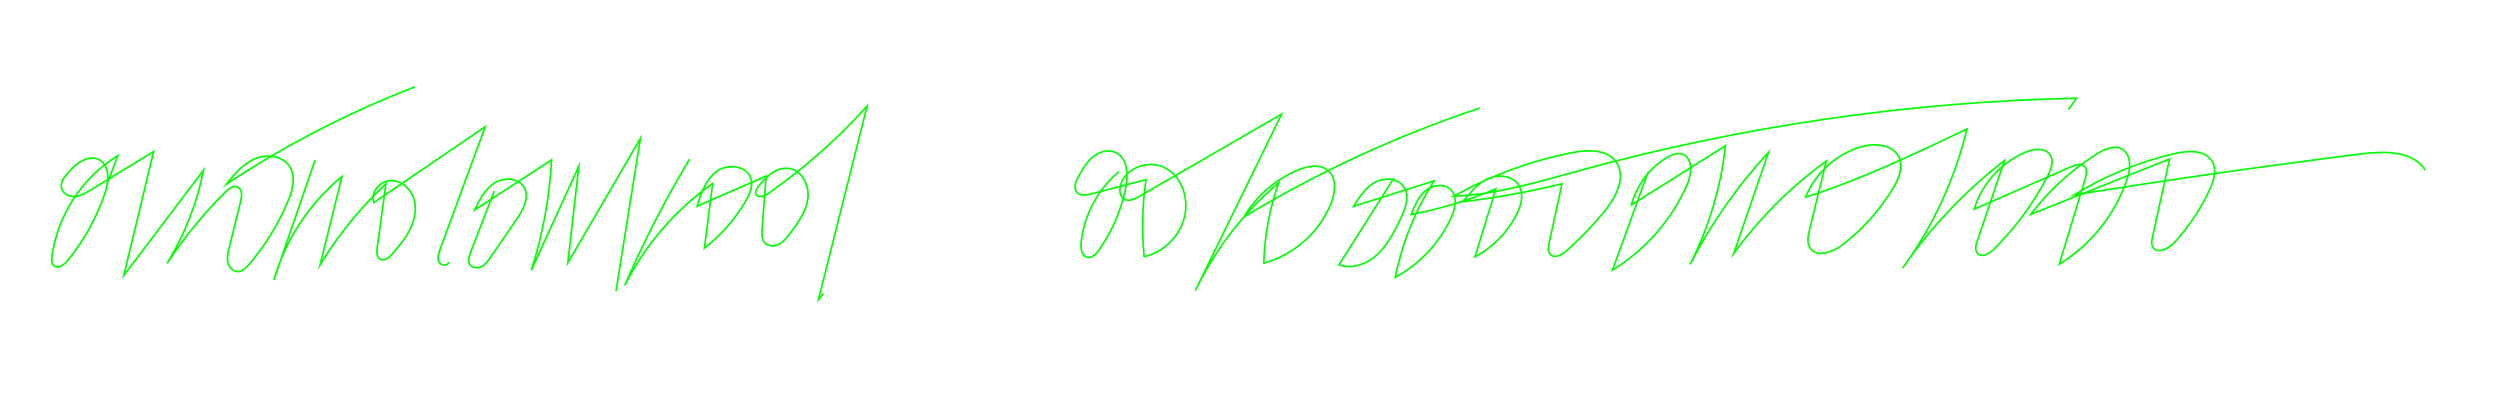 <?xml version="1.0" encoding="UTF-8" standalone="no"?>
<!-- Generator: Adobe Adobe Illustrator 24.2.0, SVG Export Plug-In . SVG Version: 6.00 Build 0)  -->

<svg
   version="1.1"
   id="Layer_2"
   x="0px"
   y="0px"
   width="1500"
   height="250"
   viewBox="0 0 1500 250"
   xml:space="preserve"
   sodipodi:docname="09_binary.svg"
   inkscape:version="1.3.2 (091e20e, 2023-11-25)"
   xmlns:inkscape="http://www.inkscape.org/namespaces/inkscape"
   xmlns:sodipodi="http://sodipodi.sourceforge.net/DTD/sodipodi-0.dtd"
   xmlns="http://www.w3.org/2000/svg"
   xmlns:svg="http://www.w3.org/2000/svg"><defs
   id="defs4" /><sodipodi:namedview
   id="namedview4"
   pagecolor="#505050"
   bordercolor="#eeeeee"
   borderopacity="1"
   inkscape:showpageshadow="0"
   inkscape:pageopacity="0"
   inkscape:pagecheckerboard="0"
   inkscape:deskcolor="#505050"
   inkscape:zoom="0.48254472"
   inkscape:cx="527.41225"
   inkscape:cy="47.663976"
   inkscape:window-width="1680"
   inkscape:window-height="997"
   inkscape:window-x="0"
   inkscape:window-y="25"
   inkscape:window-maximized="0"
   inkscape:current-layer="Layer_2"
   showguides="true"><sodipodi:guide
     position="600.641,308.558"
     orientation="1,0"
     id="guide1"
     inkscape:locked="false" /><sodipodi:guide
     position="298.647,99.421"
     orientation="0,-1"
     id="guide2"
     inkscape:locked="false" /></sodipodi:namedview>
<style
   type="text/css"
   id="style1">
	.st0{fill:none;stroke:#000000;stroke-miterlimit:10;}
	.st1{fill:none;stroke:#000000;stroke-width:1.021;stroke-miterlimit:10;}
</style>
<path
   class="st1"
   d="m 64.234,110.451 c 2.149,-5.674 4.299,-11.354 6.448,-17.029 -21.327,12.939 -36.287,35.879 -39.517,60.613 -0.242,1.854 -0.322,4.009 1.037,5.298 2.397,2.273 6.196,-0.339 8.291,-2.896 9.774,-11.908 17.394,-25.578 22.381,-40.151 2.44,-7.136 3.299,-16.905 -3.364,-20.441 -6.497,-3.45 -13.955,2.321 -18.78,7.872 -2.316,2.66 -4.713,6.008 -3.772,9.409 0.903,3.272 4.723,5.024 8.109,4.734 3.385,-0.29 6.421,-2.106 9.323,-3.874 C 66.986,106.308 79.576,98.624 92.171,90.945 86.212,115.722 80.247,140.5 74.288,165.277 90.237,144.202 106.185,123.132 122.139,102.058 c -3.901,19.758 -11.354,38.813 -21.902,55.97 10.167,-15.411 21.902,-29.785 34.965,-42.827 2.069,-2.063 5.062,-4.25 7.63,-2.859 2.676,1.451 2.327,5.336 1.596,8.291 -2.311,9.366 -4.621,18.727 -6.932,28.093 -0.688,2.778 -1.376,5.664 -0.828,8.474 0.548,2.81 2.714,5.519 5.567,5.723 2.977,0.215 5.427,-2.198 7.362,-4.471 9.49,-11.182 17.286,-23.805 23.025,-37.303 2.869,-6.744 5.132,-14.858 1.263,-21.08 -4.1,-6.593 -13.676,-7.872 -20.828,-4.852 -7.152,3.02 -12.402,9.21 -17.233,15.288 35.454,-23.477 73.461,-43.09 113.133,-58.388"
   id="path1"
   style="stroke:#00ff00;stroke-opacity:1" />
<path
   class="st1"
   d="m 189.028,96.109 c -8.248,23.944 -16.491,47.883 -24.74,71.827 6.996,-24.127 21.44,-46.04 40.855,-61.989 -4.363,17.663 -8.727,35.32 -13.095,52.983 10.887,-17.921 24.224,-34.358 39.522,-48.7 -1.752,12.821 -3.498,25.648 -5.25,38.469 -0.333,2.45 -0.403,5.492 1.72,6.76 2.558,1.531 5.583,-0.973 7.507,-3.246 4.052,-4.799 8.152,-9.667 10.828,-15.347 2.676,-5.68 3.81,-12.364 1.703,-18.281 -2.112,-5.916 -7.996,-10.672 -14.261,-10.194 -6.26,0.478 -11.628,7.286 -9.576,13.219 22.289,-15.191 44.584,-30.376 66.873,-45.567 -9.049,24.589 -18.098,49.183 -27.152,73.773 -0.887,2.413 -1.757,5.18 -0.559,7.448 1.204,2.273 5.465,2.45 5.819,-0.097"
   id="path2"
   style="stroke:#00ff00;stroke-opacity:1" />
<path
   class="st1"
   d="m 296.562,114.642 c -4.723,12.198 -9.447,24.401 -14.165,36.599 -0.962,2.483 -1.865,5.476 -0.306,7.63 1.499,2.069 4.691,2.214 6.943,1.01 2.251,-1.204 3.788,-3.385 5.234,-5.486 5.202,-7.555 10.403,-15.105 15.599,-22.66 3.982,-5.787 8.082,-13.305 4.551,-19.377 -3.38,-5.819 -12.23,-6.169 -17.867,-2.488 -5.637,3.681 -8.823,10.043 -11.752,16.099 15.39,-10.011 30.774,-20.027 46.164,-30.038 -1.182,22.483 -5.293,44.809 -12.187,66.239 9.516,-20.844 19.033,-41.687 28.549,-62.531 -2.214,19.371 -4.433,38.737 -6.647,58.109 14.525,-24.901 29.044,-49.801 43.568,-74.702 -4.885,30.548 -9.764,61.097 -14.648,91.645"
   id="path3"
   style="stroke:#00ff00;stroke-opacity:1" />
<path
   class="st1"
   d="M 413.699,95.518 C 399.083,119.871 386.095,145.196 374.859,171.279 c 12.171,-24.331 30.478,-45.556 52.757,-61.166 -1.655,12.912 -3.31,25.83 -4.97,38.743 9.876,-7.652 18.286,-17.195 24.637,-27.958 2.472,-4.186 4.691,-9.124 3.267,-13.772 -2.391,-7.802 -13.874,-9.146 -20.462,-4.336 -6.588,4.809 -9.414,13.122 -11.87,20.903 13.815,-6.008 27.636,-12.02 41.451,-18.028 -0.801,10.602 -1.601,21.209 -2.407,31.811 -0.215,2.869 -0.317,6.094 1.628,8.211 2.08,2.262 5.809,2.257 8.528,0.828 2.719,-1.429 4.664,-3.955 6.523,-6.405 4.75,-6.26 9.662,-12.896 10.742,-20.683 1.08,-7.786 -3.213,-16.916 -10.951,-18.297 -7.668,-1.37 -14.422,5.019 -19.022,11.306 -0.817,1.112 -1.65,2.461 -1.257,3.783 0.817,2.767 4.992,1.682 7.356,0.027 21.693,-15.218 41.671,-32.88 59.436,-52.547 -9.721,38.662 -19.441,77.33 -29.162,115.992 0.983,-1.161 1.972,-2.316 2.955,-3.477"
   id="path4"
   style="stroke:#00ff00;stroke-opacity:1" />
<style
   type="text/css"
   id="style1-6">
	.st0{fill:none;stroke:#000000;stroke-width:1.006;stroke-miterlimit:10;}
</style><path
   class="st0"
   d="m 671.355,103.017 c -12.653,10.554 -20.976,26.16 -22.69,42.55 -0.365,3.478 0.305,8.03 3.716,8.793 2.804,0.628 5.243,-1.9 6.91,-4.242 8.004,-11.232 13.57,-24.187 16.217,-37.723 1.497,-7.674 1.014,-17.519 -6.053,-20.861 -4.42,-2.091 -9.875,-0.53 -13.663,2.558 -3.788,3.092 -6.265,7.461 -8.658,11.729 -1.688,3.012 -3.296,7.05 -0.984,9.616 2.028,2.248 5.633,1.671 8.564,0.912 10.965,-2.846 21.935,-5.693 32.9,-8.535 -2.257,15.283 -2.634,30.847 -1.116,46.224 11.682,-2.668 21.468,-12.357 24.255,-24.013 2.617,-10.948 -1.595,-23.873 -11.508,-29.205 -9.913,-5.332 -24.632,-0.089 -27.042,10.906 -0.607,2.766 -0.216,6.146 2.168,7.674 2.749,1.765 6.333,0.127 9.162,-1.51 28.471,-16.48 56.951,-32.951 85.427,-49.426 -17.256,35.292 -34.516,70.58 -51.772,105.873 11.924,-24.722 29.078,-46.902 50.003,-64.659 -5.438,15.47 -8.458,31.788 -8.912,48.183 17.952,-4.823 33.32,-18.427 40.289,-35.661 2.706,-6.694 3.669,-15.542 -1.943,-20.077 -4.742,-3.83 -11.758,-2.528 -17.413,-0.25 -13.638,5.485 -25.371,15.597 -32.807,28.276 44.531,-26.961 92.095,-48.909 141.504,-65.295"
   id="path1-2"
   style="stroke:#00ff00;stroke-opacity:1" /><path
   class="st0"
   d="m 836.338,106.838 c -10.986,17.345 -21.973,34.694 -32.959,52.039 7.818,2.851 16.815,-0.454 22.936,-6.096 6.117,-5.642 9.951,-13.273 13.655,-20.726 3.194,-6.426 6.286,-14.52 2.04,-20.306 -3.78,-5.154 -11.831,-5.34 -17.366,-2.151 -5.536,3.19 -9.15,8.815 -12.547,14.223 16.119,-5.099 32.238,-10.197 48.357,-15.296 -11.258,17.633 -19.203,37.379 -23.296,57.893 14.507,-7.877 26.393,-20.492 33.383,-35.449 2.545,-5.447 4.212,-12.56 0.098,-16.946 -3.852,-4.102 -10.974,-3.211 -15.305,0.382 -4.331,3.589 -6.554,9.056 -8.619,14.287 17.404,-3.287 34.457,-8.454 50.762,-15.377 -4.174,13.638 -8.344,27.271 -12.518,40.908 10.473,-5.659 19.203,-14.49 24.743,-25.023 2.935,-5.578 4.904,-12.615 1.595,-17.981 -3.614,-5.858 -12.187,-6.846 -18.461,-4.021 -6.274,2.825 -10.779,8.433 -15.037,13.837 19.979,-2.401 39.818,-5.994 59.373,-10.749 -2.571,11.873 -5.137,23.746 -7.707,35.619 -0.509,2.35 -0.895,5.15 0.81,6.846 2.511,2.498 6.706,0.238 9.37,-2.095 8.34,-7.317 16.077,-15.326 23.097,-23.92 6.897,-8.441 13.209,-20.654 6.893,-29.54 -5.65,-7.953 -17.481,-7.428 -27.046,-5.489 -24.62,4.988 -48.459,13.795 -70.411,26.003 25.786,-0.92 50.784,-8.581 75.666,-15.402 97.075,-26.605 197.429,-41.218 298.059,-43.394 -1.587,2.282 -3.177,4.568 -4.764,6.851"
   id="path2-2"
   style="stroke:#00ff00;stroke-opacity:1" /><path
   class="st0"
   d="m 988.964,103.046 c -7.164,19.669 -14.333,39.343 -21.498,59.013 19.64,-11.987 35.487,-30.079 44.79,-51.123 2.897,-6.562 3.635,-16.671 -3.283,-18.562 -3.012,-0.823 -6.172,0.551 -8.848,2.159 -10.401,6.24 -18.215,16.662 -21.29,28.395 18.821,-11.826 37.642,-23.653 56.459,-35.475 -2.706,24.751 -9.947,49.002 -21.265,71.183 12.585,-24.412 28.476,-47.114 47.097,-67.301 -6.982,20.293 -13.964,40.582 -20.946,60.875 15.453,-21.298 34.3,-40.132 55.611,-55.573 -3.372,13.816 -6.745,27.631 -10.117,41.443 -0.848,3.47 -1.637,7.364 0.199,10.431 3.741,6.248 13.404,3.033 19.216,-1.357 12.331,-9.328 22.851,-21.044 30.8,-34.308 3.309,-5.523 6.227,-12.301 3.648,-18.198 -3.516,-8.038 -14.724,-8.997 -23.135,-6.503 -14.821,4.39 -27.369,15.86 -33.07,30.227 33.422,-10.745 65.223,-25.901 96.909,-41.01 -7.271,29.977 -20.476,58.508 -38.626,83.446 16.836,-24.497 37.523,-46.342 61.066,-64.493 -5.455,16.128 -10.906,32.255 -16.361,48.383 -0.827,2.448 -1.548,5.468 0.216,7.351 2.562,2.74 7.054,0.182 9.727,-2.452 13.014,-12.84 23.975,-27.75 32.353,-43.997 2.07,-4.017 3.932,-9.073 1.374,-12.798 -2.991,-4.352 -9.642,-3.542 -14.52,-1.523 -14.69,6.079 -26.38,18.999 -30.961,34.223 19.491,-8.522 38.978,-17.048 58.47,-25.57 2.426,-1.06 5.493,-2.04 7.495,-0.31 2.049,1.773 1.434,5.035 0.649,7.627 -5.188,17.095 -10.371,34.185 -15.559,51.28 18.817,-11.534 33.434,-29.769 40.594,-50.648 2.206,-6.431 2.901,-15.173 -3.054,-18.456 -4.67,-2.575 -10.427,0.064 -14.94,2.906 -15.292,9.621 -28.845,21.994 -39.814,36.344 27.801,-11.097 55.602,-22.193 83.399,-33.29 -3.423,15.665 -6.842,31.33 -10.265,46.996 -0.403,1.849 -0.789,3.873 0.05,5.57 2.337,4.721 9.548,1.476 13.112,-2.405 8.645,-9.417 15.805,-20.187 21.146,-31.797 2.435,-5.298 4.454,-11.661 1.591,-16.743 -4.004,-7.114 -14.27,-6.736 -22.227,-4.916 -21.434,4.895 -42.054,13.336 -60.769,24.87 57.273,-9.158 114.7,-17.358 172.245,-24.59 13.918,-1.748 30.974,-2.074 38.554,9.727"
   id="path3-5"
   style="stroke:#00ff00;stroke-opacity:1" /></svg>
